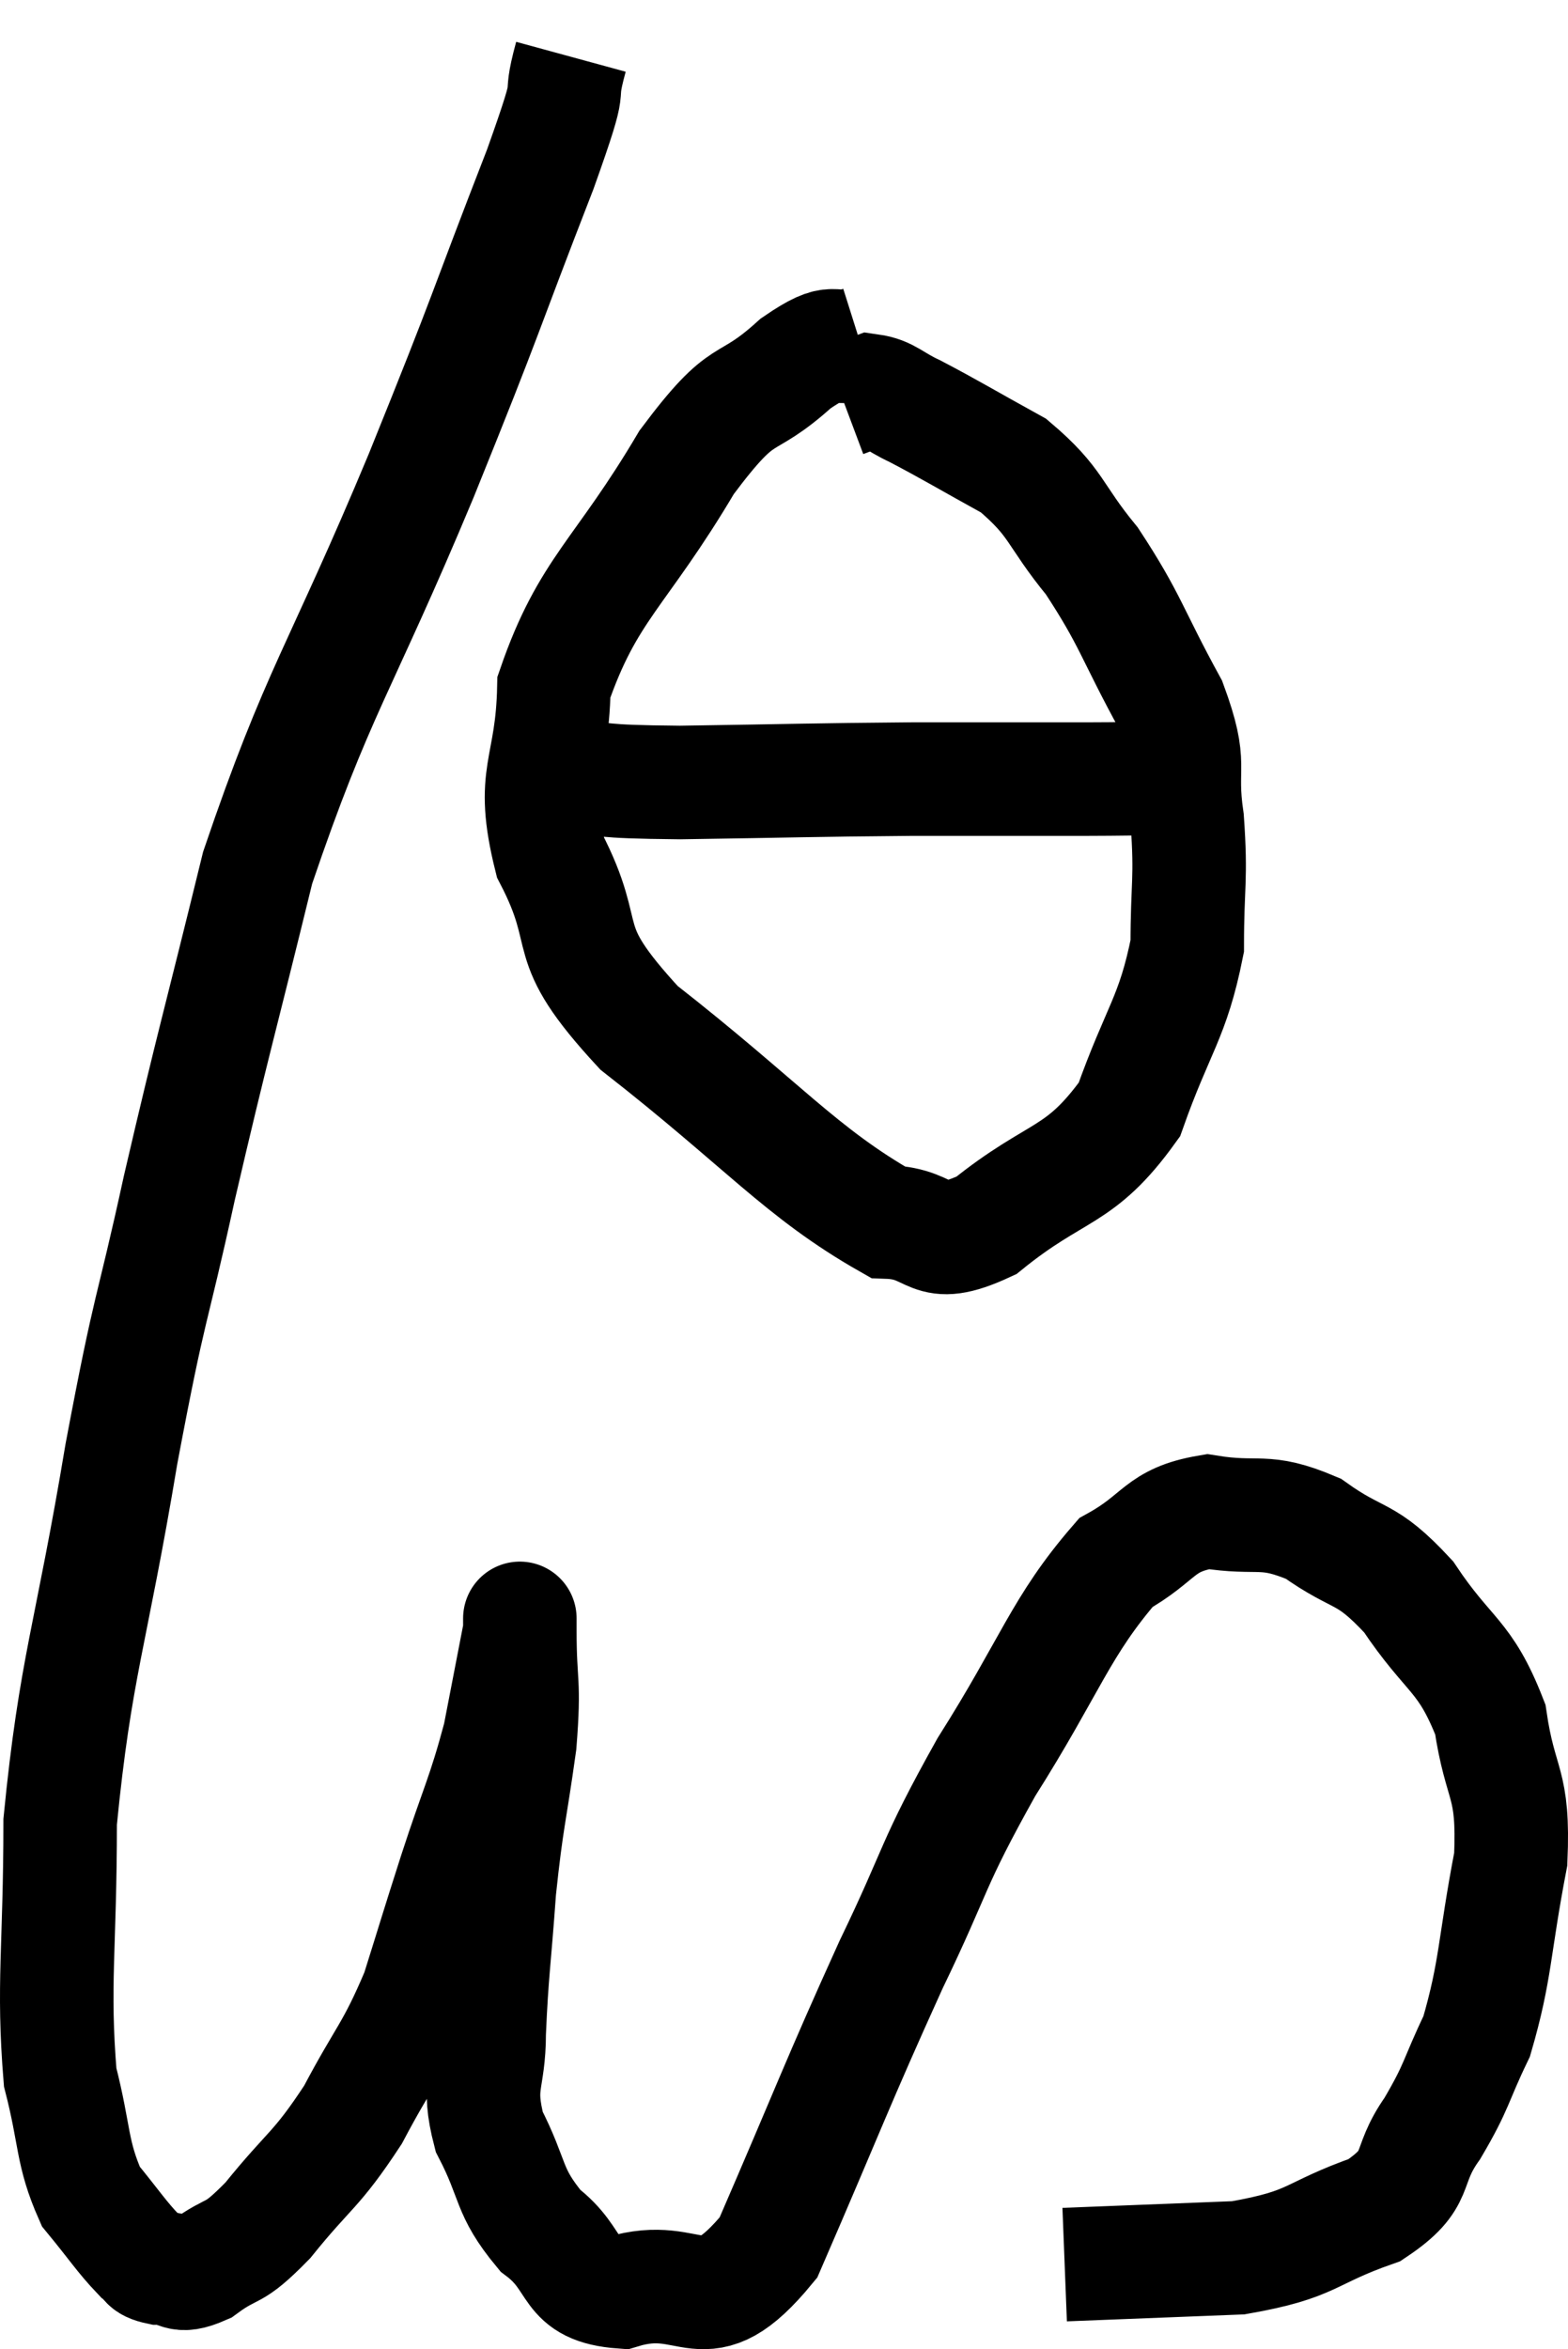 <svg xmlns="http://www.w3.org/2000/svg" viewBox="4.76 2.6 27.629 41.369" width="27.629" height="41.369"><path d="M 14.82 3.6 C 14.55 4.59, 14.94 3.735, 14.28 5.58 C 13.23 8.28, 13.425 7.905, 12.18 10.98 C 10.74 14.43, 10.365 14.745, 9.3 17.88 C 8.61 20.7, 8.52 20.94, 7.92 23.52 C 7.41 25.86, 7.425 25.41, 6.9 28.2 C 6.36 31.44, 6.09 31.935, 5.82 34.68 C 5.82 36.93, 5.685 37.53, 5.82 39.18 C 6.09 40.23, 6.015 40.5, 6.36 41.28 C 6.78 41.79, 6.9 41.985, 7.2 42.3 C 7.38 42.42, 7.275 42.48, 7.56 42.54 C 7.95 42.54, 7.86 42.75, 8.34 42.54 C 8.91 42.12, 8.82 42.375, 9.48 41.7 C 10.23 40.77, 10.32 40.845, 10.98 39.84 C 11.55 38.76, 11.67 38.745, 12.12 37.68 C 12.45 36.63, 12.42 36.705, 12.78 35.58 C 13.17 34.38, 13.275 34.245, 13.56 33.18 C 13.74 32.25, 13.83 31.785, 13.92 31.32 C 13.92 31.32, 13.92 31.32, 13.92 31.32 C 13.92 31.32, 13.92 30.825, 13.92 31.32 C 13.92 32.31, 14.01 32.16, 13.92 33.3 C 13.74 34.59, 13.695 34.605, 13.56 35.88 C 13.47 37.14, 13.425 37.335, 13.38 38.4 C 13.38 39.27, 13.155 39.27, 13.38 40.14 C 13.83 41.01, 13.695 41.175, 14.28 41.88 C 15 42.42, 14.715 42.885, 15.72 42.96 C 17.01 42.57, 17.115 43.62, 18.3 42.18 C 19.38 39.69, 19.5 39.315, 20.46 37.2 C 21.3 35.46, 21.15 35.49, 22.14 33.72 C 23.28 31.92, 23.445 31.245, 24.42 30.12 C 25.23 29.67, 25.17 29.37, 26.04 29.22 C 26.97 29.37, 27.015 29.145, 27.9 29.52 C 28.74 30.12, 28.8 29.88, 29.58 30.72 C 30.3 31.8, 30.57 31.725, 31.02 32.88 C 31.2 34.11, 31.44 33.945, 31.38 35.34 C 31.08 36.9, 31.125 37.275, 30.78 38.46 C 30.39 39.27, 30.45 39.315, 30 40.08 C 29.49 40.8, 29.835 40.95, 28.98 41.52 C 27.78 41.94, 27.945 42.12, 26.58 42.36 C 25.05 42.42, 24.285 42.45, 23.52 42.48 C 23.52 42.48, 23.52 42.48, 23.52 42.48 L 23.52 42.48" fill="none" stroke="black" stroke-width="2"></path><path d="M 19.92 8.64 C 19.35 8.82, 19.545 8.475, 18.78 9 C 17.82 9.87, 17.925 9.315, 16.86 10.74 C 15.69 12.72, 15.12 12.96, 14.52 14.7 C 14.49 16.2, 14.085 16.2, 14.46 17.7 C 15.24 19.2, 14.535 19.095, 16.02 20.7 C 18.21 22.41, 18.87 23.25, 20.4 24.12 C 21.27 24.15, 21.075 24.675, 22.14 24.18 C 23.4 23.16, 23.775 23.37, 24.66 22.14 C 25.17 20.7, 25.425 20.535, 25.68 19.26 C 25.68 18.15, 25.755 18.105, 25.68 17.04 C 25.53 16.02, 25.8 16.14, 25.38 15 C 24.69 13.74, 24.69 13.53, 24 12.48 C 23.31 11.64, 23.4 11.46, 22.62 10.8 C 21.75 10.32, 21.51 10.17, 20.88 9.84 C 20.49 9.66, 20.415 9.525, 20.1 9.48 L 19.62 9.66" fill="none" stroke="black" stroke-width="2"></path><path d="M 14.52 16.26 C 15.63 16.32, 15.165 16.365, 16.74 16.38 C 18.78 16.35, 19.035 16.335, 20.82 16.32 C 22.35 16.32, 22.785 16.32, 23.88 16.32 C 24.54 16.32, 24.795 16.305, 25.2 16.32 L 25.5 16.38" fill="none" stroke="black" stroke-width="2"></path></svg>